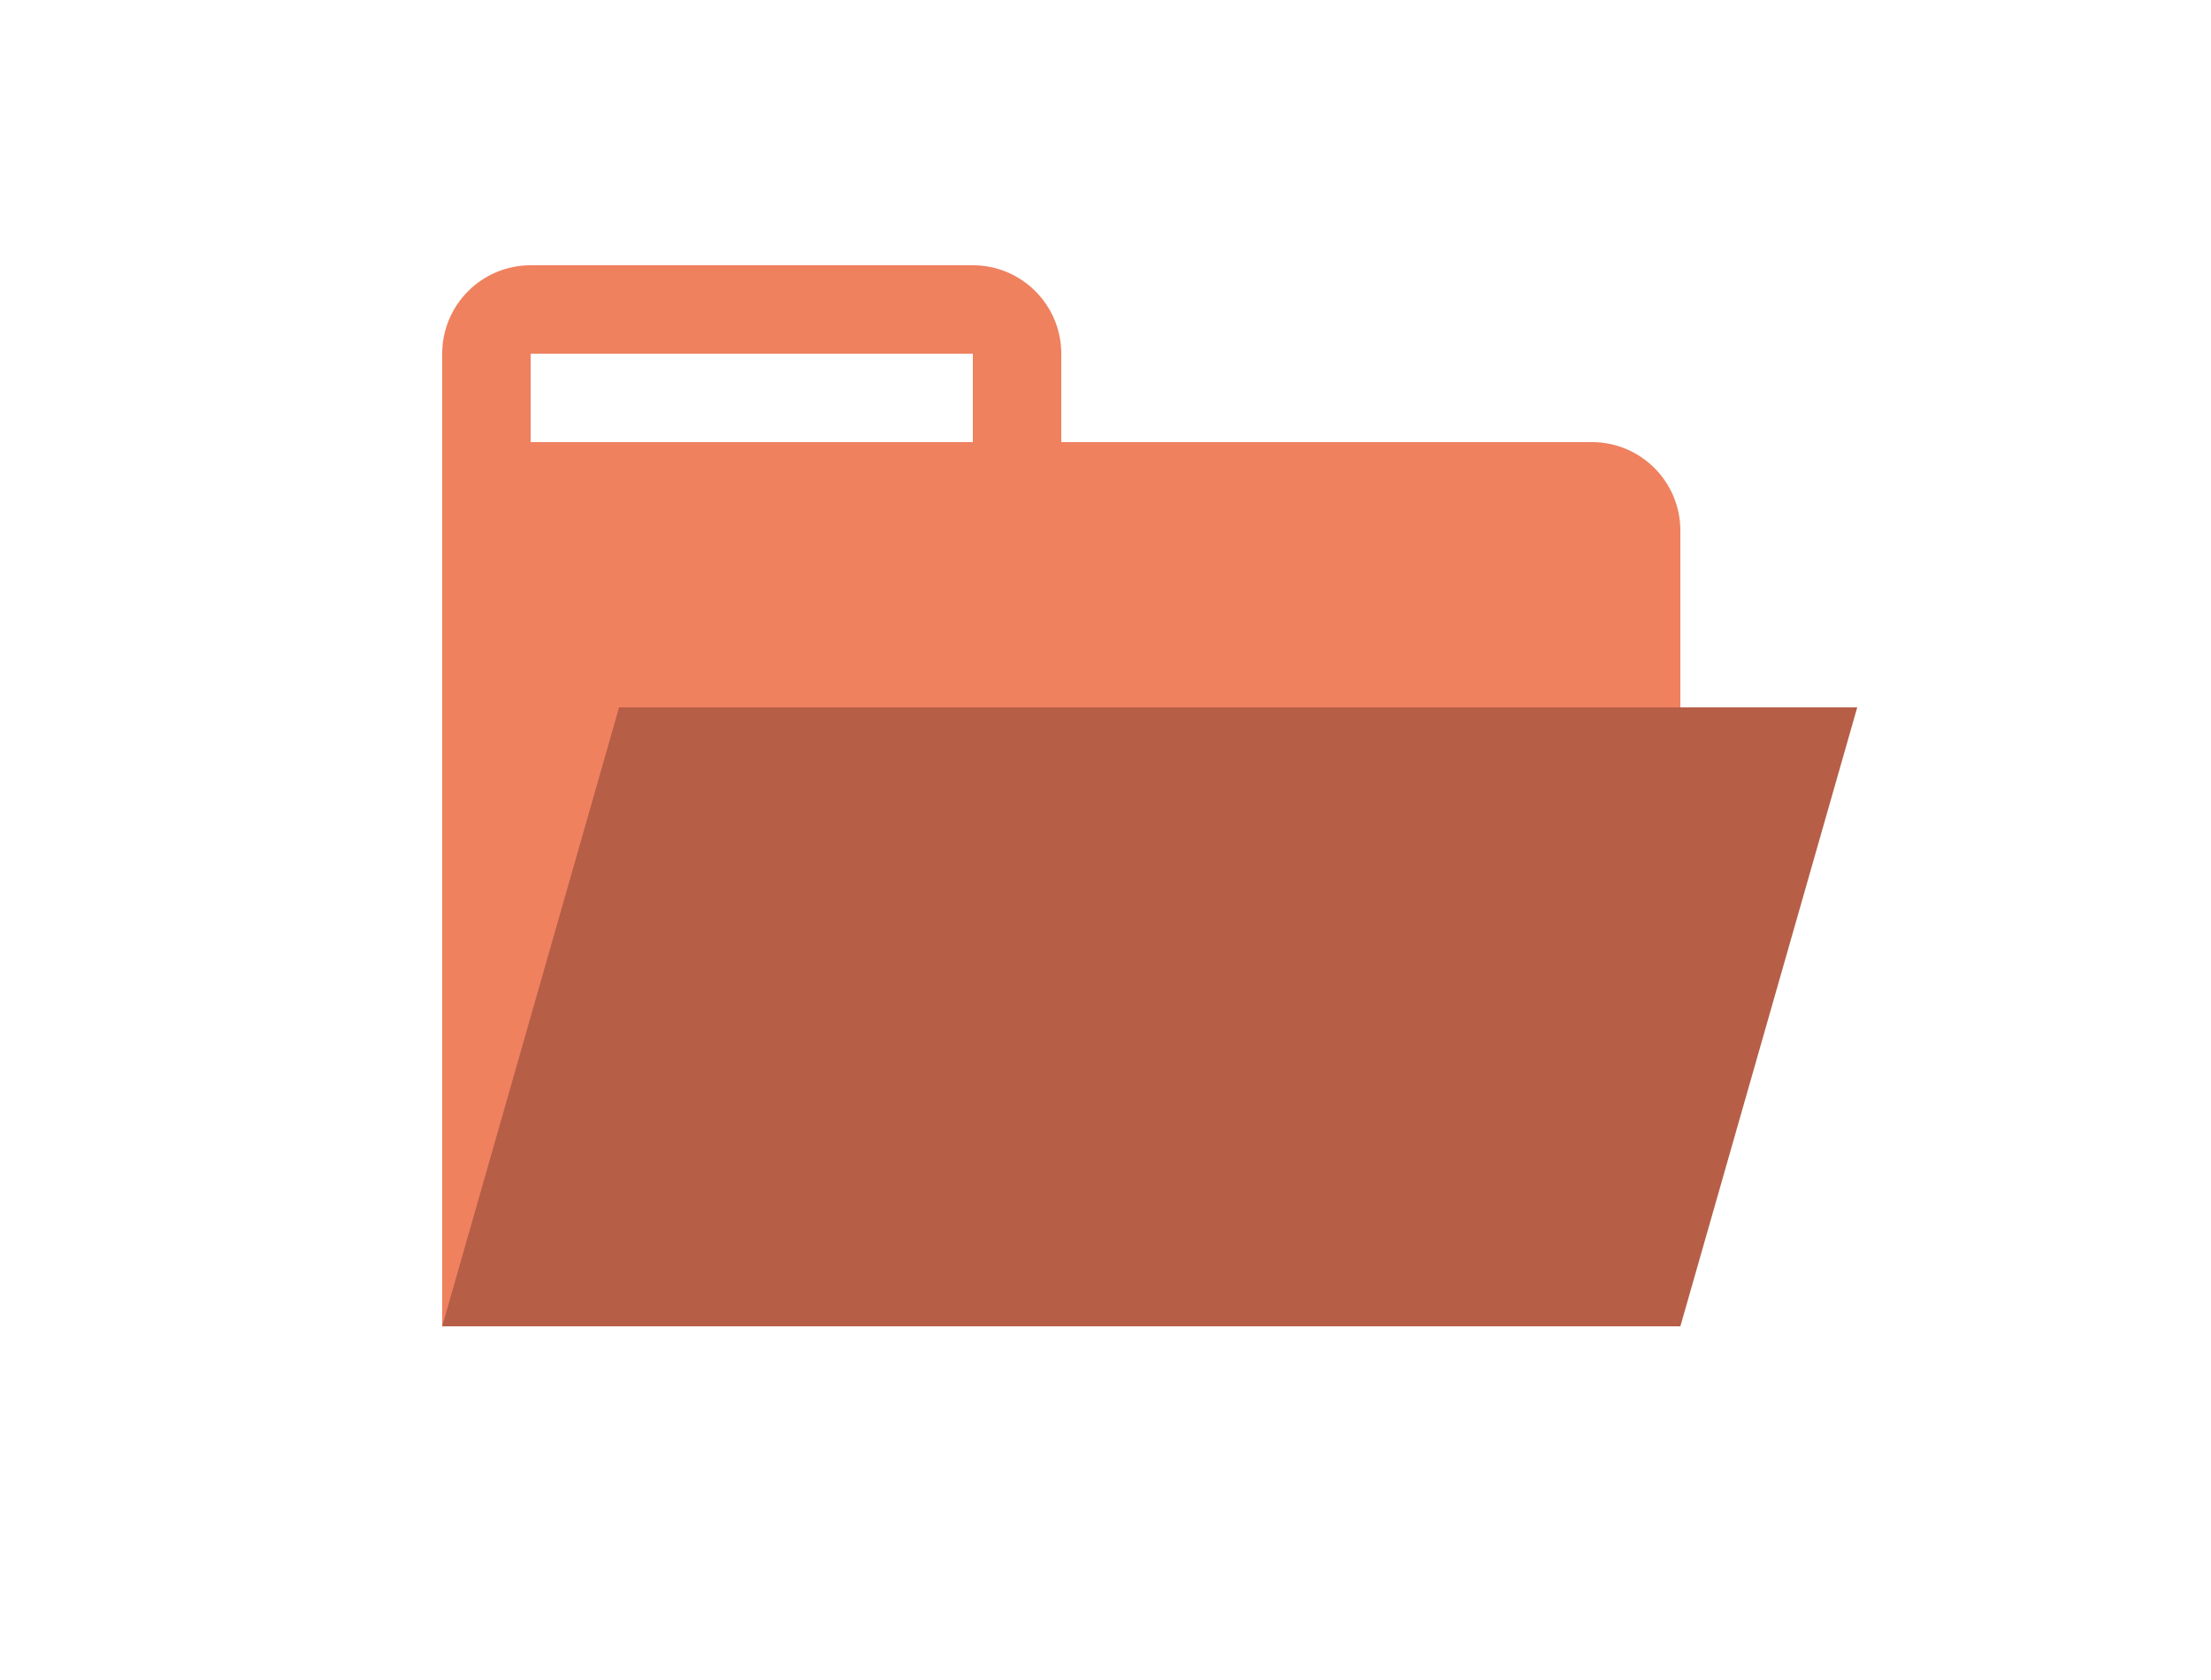 <?xml version="1.0" encoding="UTF-8" standalone="no"?>
<svg width="25px" height="19px" viewBox="0 0 25 19" version="1.1" xmlns="http://www.w3.org/2000/svg" xmlns:xlink="http://www.w3.org/1999/xlink">
    <!-- Generator: Sketch 39.1 (31720) - http://www.bohemiancoding.com/sketch -->
    <title>Rectangle 4 Copy 3</title>
    <desc>Created with Sketch.</desc>
    <defs></defs>
    <g id="Page-1" stroke="none" stroke-width="1" fill="none" fill-rule="evenodd">
        <g id="Artboard" transform="translate(-47, -14)">
            <rect id="Rectangle-4-Copy-3" fill-opacity="0" fill="#D8D8D8" x="47" y="14" width="25" height="17"></rect>
            <g id="Page-1" transform="translate(52, 17)">
                <path d="M1,2 L6,2 L6,1 L1,1 L1,2 Z M7,2 L7,1 C7,0.448 6.552,0 6,0 L1,0 C0.448,0 0,0.448 0,1 L0,12 L14,12 L14,3 C14,2.448 13.552,2 13,2 L7,2 Z" id="Fill-1" fill="#EF815F"></path>
                <polygon id="Fill-3" fill="#B75E47" points="0 12 14 12 16 5 2 5"></polygon>
            </g>
        </g>
    </g>
</svg>
